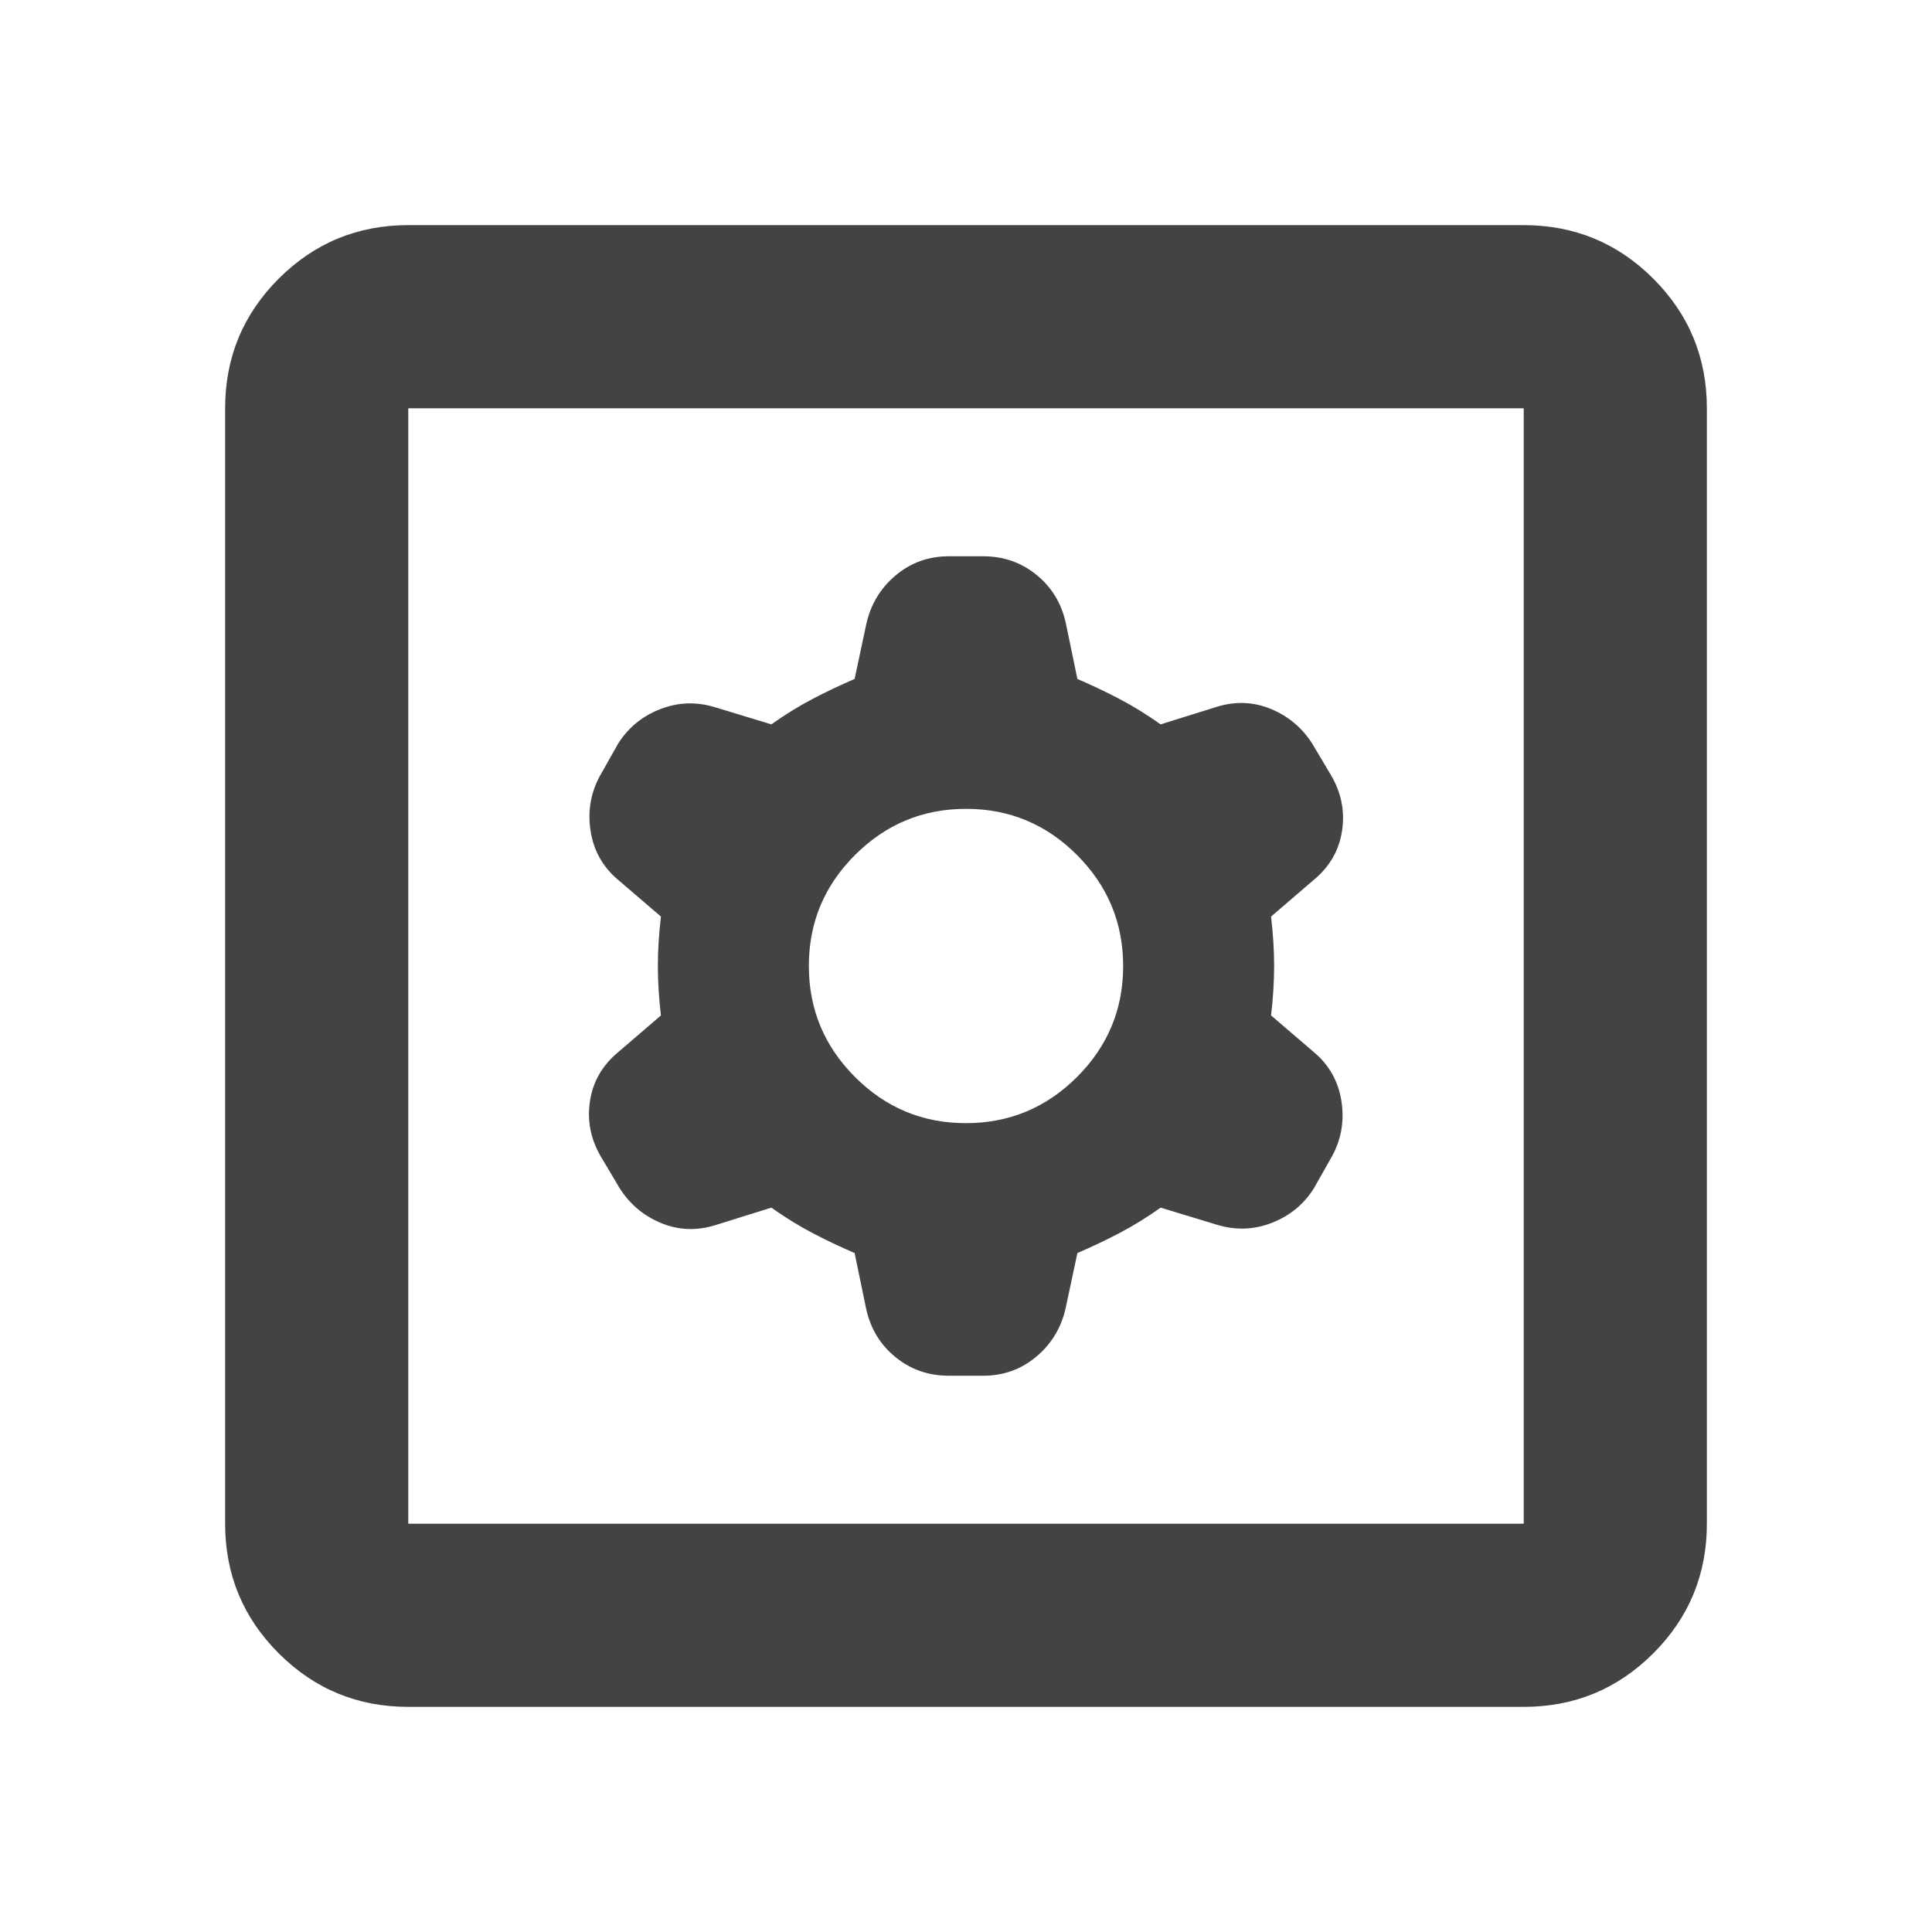 <svg xmlns="http://www.w3.org/2000/svg" height="24px" viewBox="0 -960 960 960" width="24px" fill="#434343"><path d="m424.65-337.37 5.76 27.8q3.24 14.72 14.58 23.94t26.4 9.22h17.22q15.06 0 26.4-9.54 11.34-9.54 14.58-24.38l5.76-27.04q11.04-4.76 21.06-10.02t20.31-12.54l28.04 8.52q13.96 4.24 27.29-1 13.34-5.24 20.8-17.1l8.52-15.08q7.46-12.93 5.22-28.01-2.24-15.07-13.96-24.79l-21.04-18.04q1.52-13.05 1.52-24.57t-1.52-24.57l21.28-18.28q11.72-9.72 13.96-24.17 2.24-14.46-5.24-27.41l-9.48-15.96q-7.54-11.88-20.47-17.28-12.92-5.4-26.88-1.16l-28.04 8.76q-10.29-7.28-20.31-12.54-10.02-5.26-21.06-10.02l-5.76-27.8q-3.24-14.72-14.58-23.94t-26.4-9.22h-17.22q-15.06 0-26.4 9.54-11.34 9.54-14.58 24.38l-5.76 27.04q-11.04 4.76-21.06 10.02t-20.31 12.54l-28.04-8.52q-13.96-4.24-27.29 1-13.34 5.24-20.8 17.1l-8.52 15.08q-7.46 12.93-5.22 28.01 2.24 15.07 13.96 24.79l21.04 18.04q-1.52 13.05-1.52 24.57t1.52 24.57l-21.28 18.28q-11.72 9.72-13.96 24.17-2.24 14.46 5.24 27.41l9.48 15.96q7.54 11.88 20.47 17.28 12.92 5.4 26.88 1.16l28.04-8.76q10.29 7.28 20.31 12.54 10.02 5.26 21.06 10.02Zm55.3-64.54q-32.23 0-55.13-22.96-22.91-22.95-22.91-55.18 0-32.23 22.96-55.13 22.95-22.91 55.18-22.91 32.23 0 55.13 22.96 22.91 22.95 22.91 55.18 0 32.23-22.96 55.13-22.95 22.91-55.18 22.91ZM202.87-111.87q-37.78 0-64.39-26.61t-26.61-64.39v-554.26q0-37.78 26.61-64.39t64.39-26.61h554.26q37.78 0 64.39 26.61t26.61 64.39v554.26q0 37.78-26.61 64.39t-64.39 26.61H202.87Zm0-91h554.26v-554.26H202.87v554.26Zm0-554.26v554.26-554.26Z"/></svg>